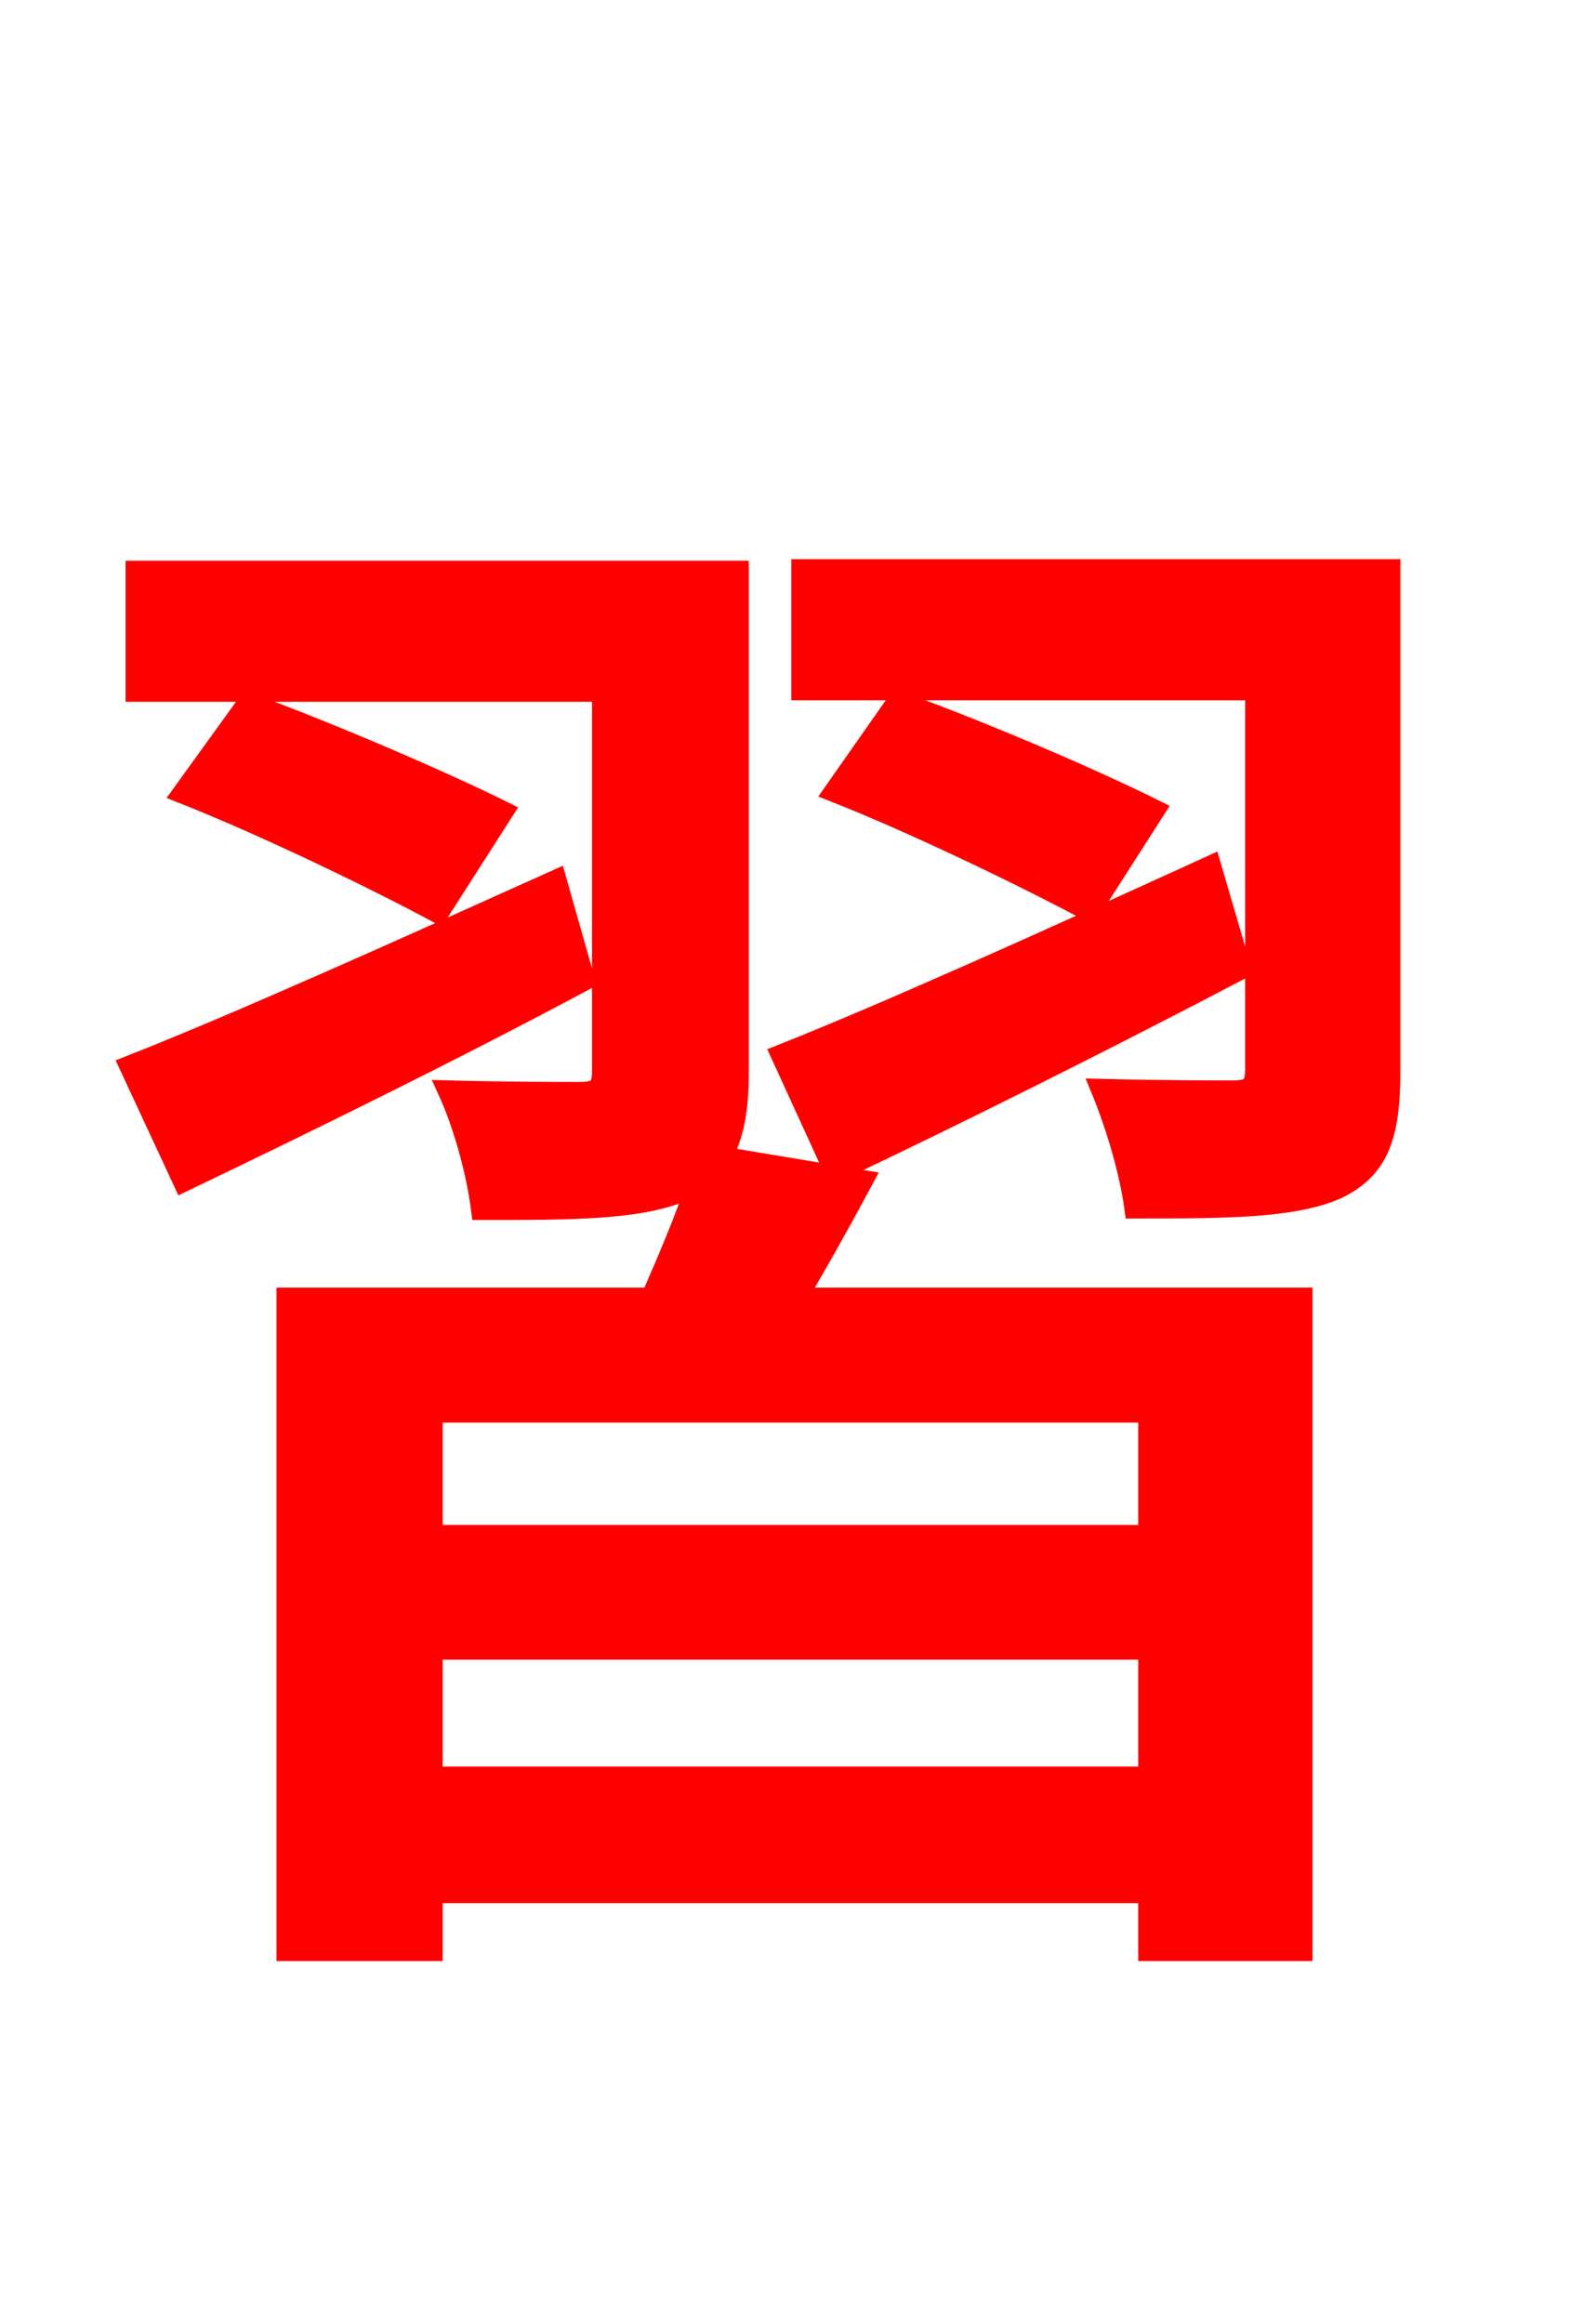 <svg xmlns="http://www.w3.org/2000/svg" xmlns:xlink="http://www.w3.org/1999/xlink" width="72" height="106.56"><path fill="red" stroke="red" d="M38.30 53.71C43.78 51.12 50.54 47.74 56.88 44.42L55.51 39.74C48.24 43.06 40.75 46.44 35.86 48.38ZM38.30 36.29C42.12 37.80 47.30 40.32 49.97 41.76L52.92 37.15C50.18 35.78 45.00 33.55 41.18 32.18ZM25.49 40.39C18.29 43.63 10.94 46.94 5.98 48.89L8.42 54.14C13.82 51.55 20.59 48.24 26.78 44.93ZM8.42 36.36C12.24 37.87 17.42 40.39 20.09 41.83L23.04 37.22C20.30 35.86 15.12 33.62 11.38 32.26ZM52.70 70.42L19.80 70.42L19.80 64.73L52.70 64.73ZM19.80 81.50L19.80 75.60L52.70 75.60L52.70 81.50ZM33.05 53.06C33.62 52.13 33.84 50.83 33.84 49.18L33.84 26.21L6.26 26.21L6.26 31.68L27.65 31.68L27.65 49.10C27.65 49.90 27.43 50.11 26.57 50.11C25.85 50.11 23.26 50.11 20.59 50.04C21.31 51.62 21.89 53.78 22.10 55.44C26.21 55.44 29.30 55.44 31.32 54.58C31.61 54.43 31.82 54.29 32.04 54.14C31.46 55.87 30.67 57.74 29.88 59.54L13.18 59.54L13.18 89.42L19.80 89.42L19.80 86.76L52.70 86.76L52.70 89.42L59.69 89.42L59.69 59.54L36.50 59.54C37.51 57.82 38.52 56.02 39.53 54.14ZM63.72 26.14L36.79 26.14L36.79 31.61L57.60 31.61L57.60 49.03C57.60 49.82 57.38 50.04 56.52 50.04C55.80 50.04 53.21 50.04 50.54 49.97C51.19 51.55 51.84 53.71 52.06 55.37C56.16 55.37 59.26 55.37 61.27 54.50C63.22 53.57 63.72 52.06 63.72 49.10Z"/></svg>
